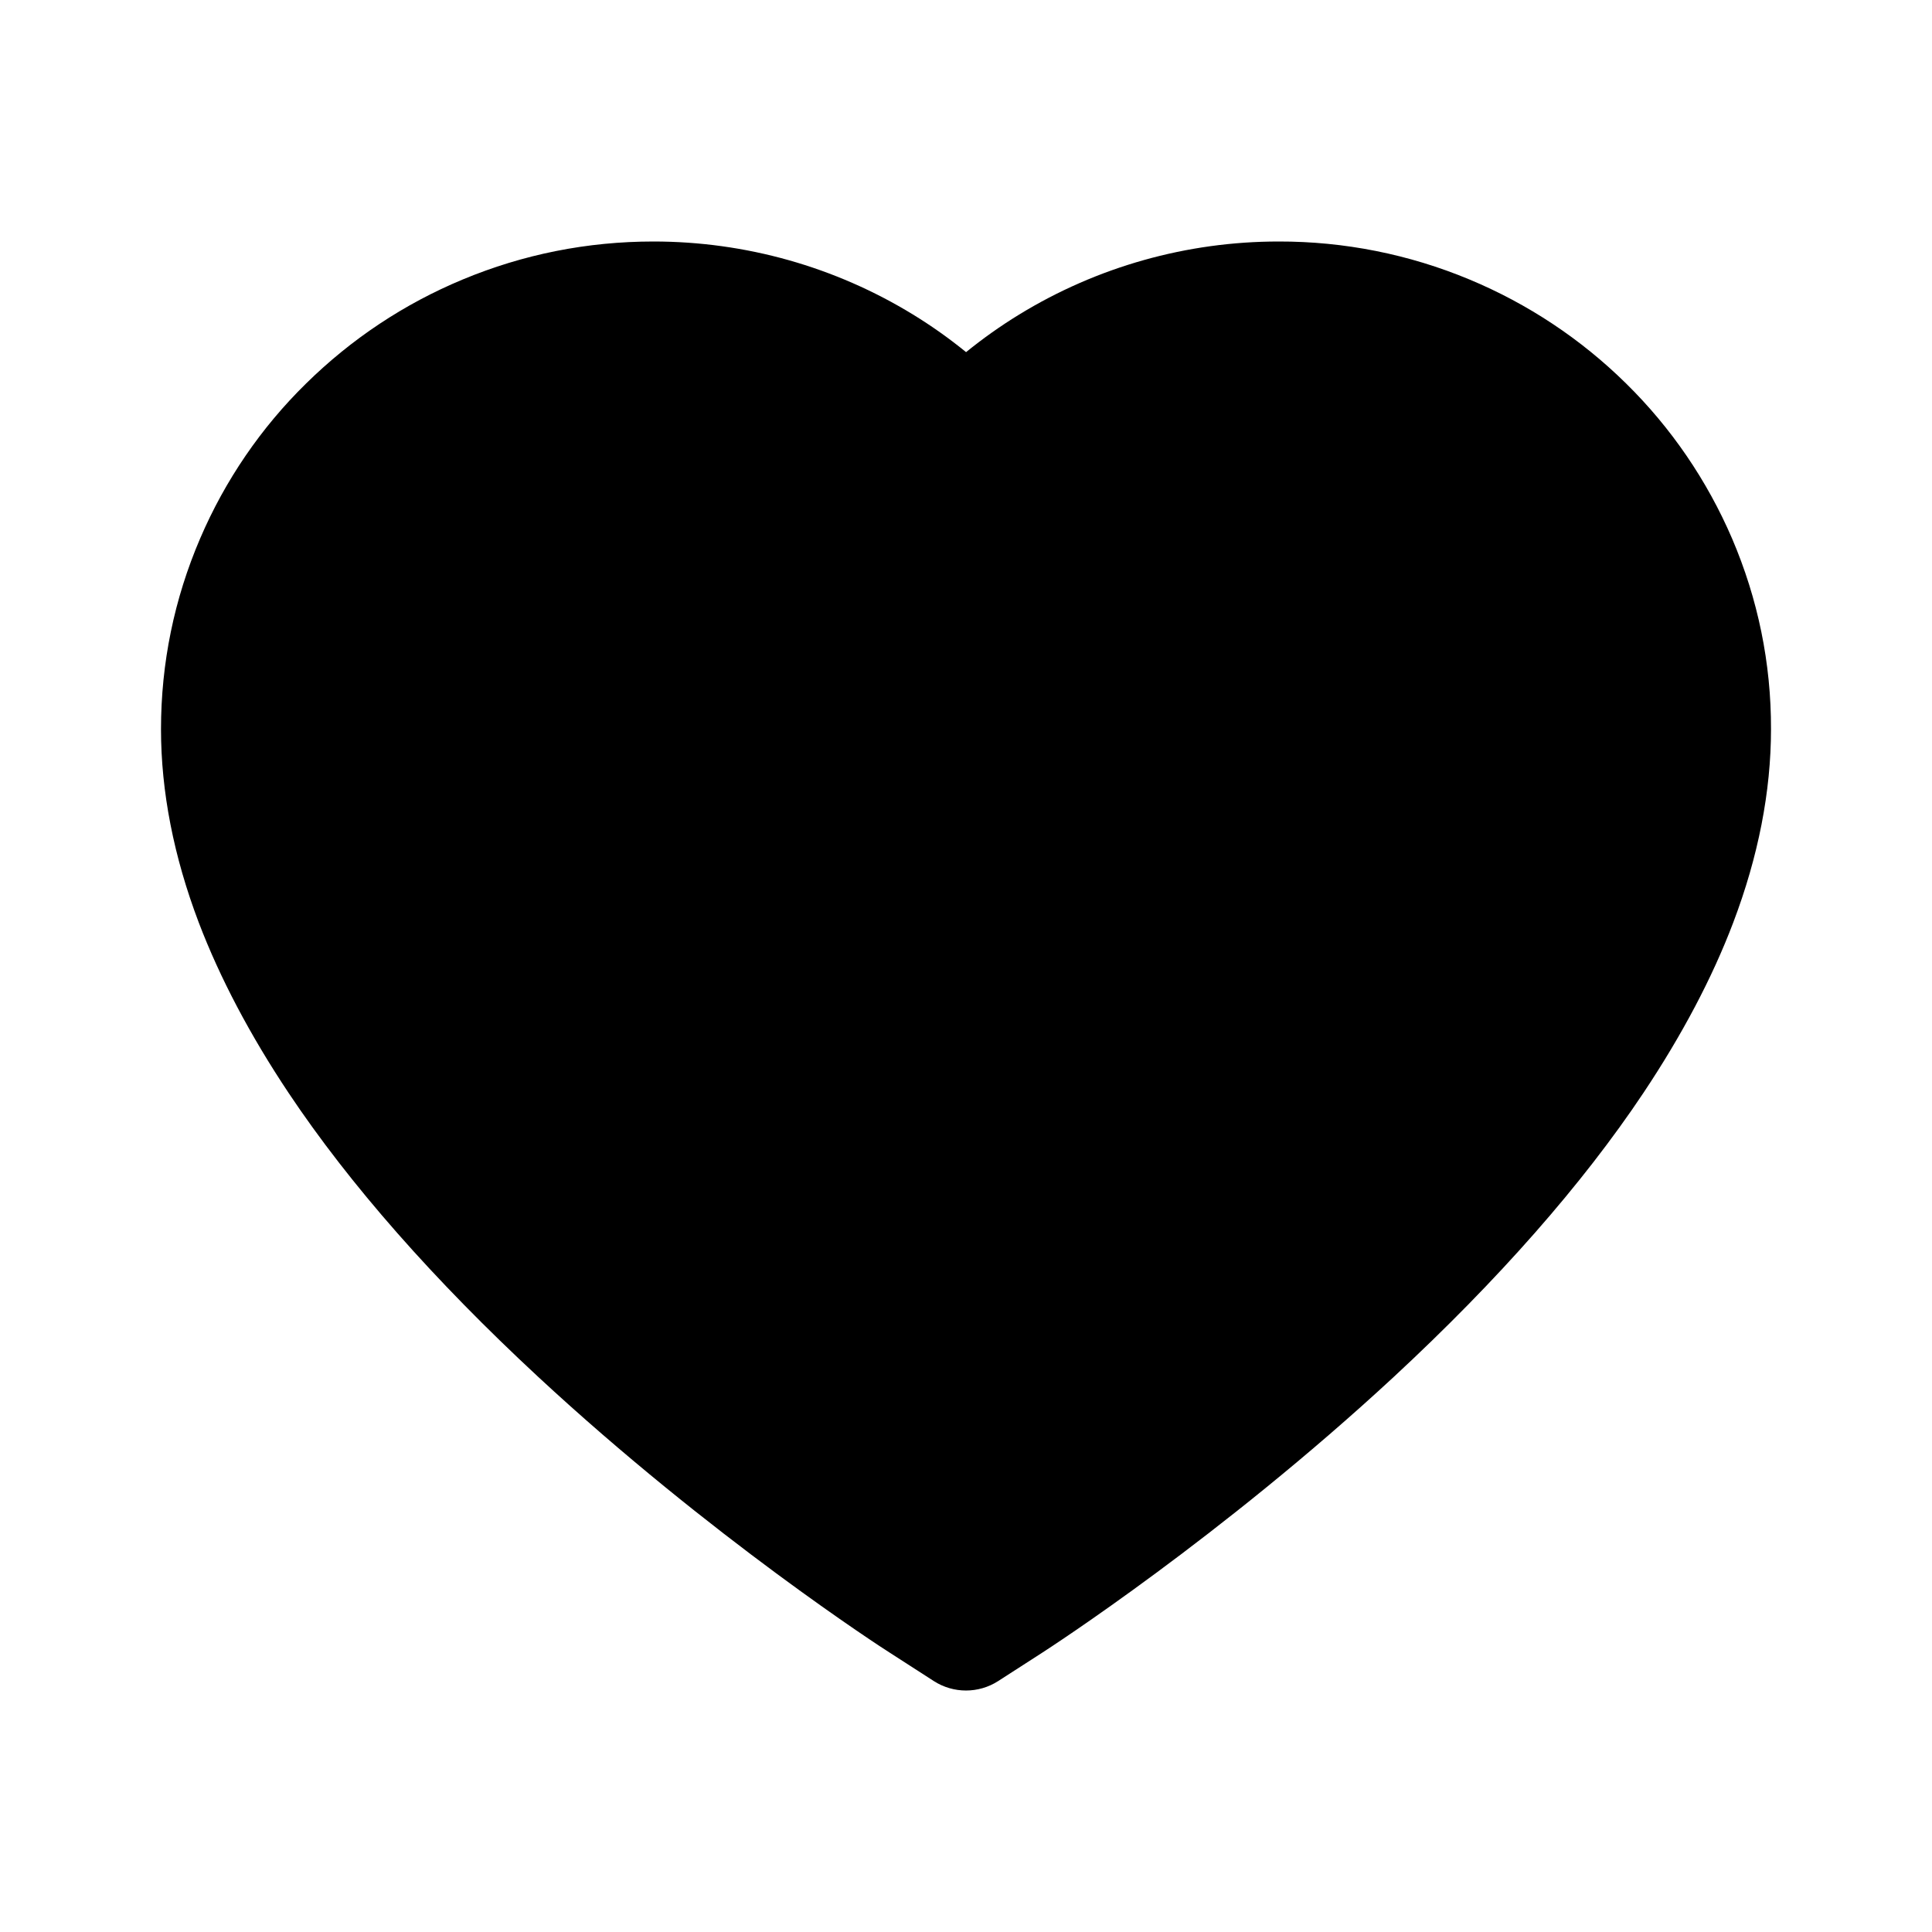 <svg width="30" height="30" viewBox="0 0 30 30" fill="none" xmlns="http://www.w3.org/2000/svg">
<path d="M26.895 8.361C26.507 7.459 25.948 6.641 25.249 5.954C24.549 5.264 23.723 4.717 22.818 4.34C21.879 3.948 20.871 3.748 19.854 3.75C18.428 3.75 17.036 4.143 15.826 4.884C15.537 5.061 15.262 5.256 15.001 5.468C14.741 5.256 14.466 5.061 14.177 4.884C12.967 4.143 11.575 3.75 10.148 3.75C9.121 3.75 8.126 3.948 7.185 4.34C6.276 4.718 5.458 5.262 4.754 5.954C4.054 6.64 3.495 7.458 3.108 8.361C2.705 9.3 2.5 10.297 2.5 11.323C2.5 12.291 2.697 13.3 3.087 14.327C3.414 15.184 3.883 16.074 4.482 16.972C5.431 18.394 6.737 19.877 8.357 21.38C11.043 23.871 13.702 25.592 13.815 25.662L14.501 26.104C14.805 26.299 15.195 26.299 15.499 26.104L16.185 25.662C16.298 25.589 18.954 23.871 21.643 21.38C23.263 19.877 24.569 18.394 25.518 16.972C26.117 16.074 26.588 15.184 26.913 14.327C27.303 13.3 27.5 12.291 27.5 11.323C27.503 10.297 27.297 9.3 26.895 8.361V8.361Z" fill="black"/>
</svg>
